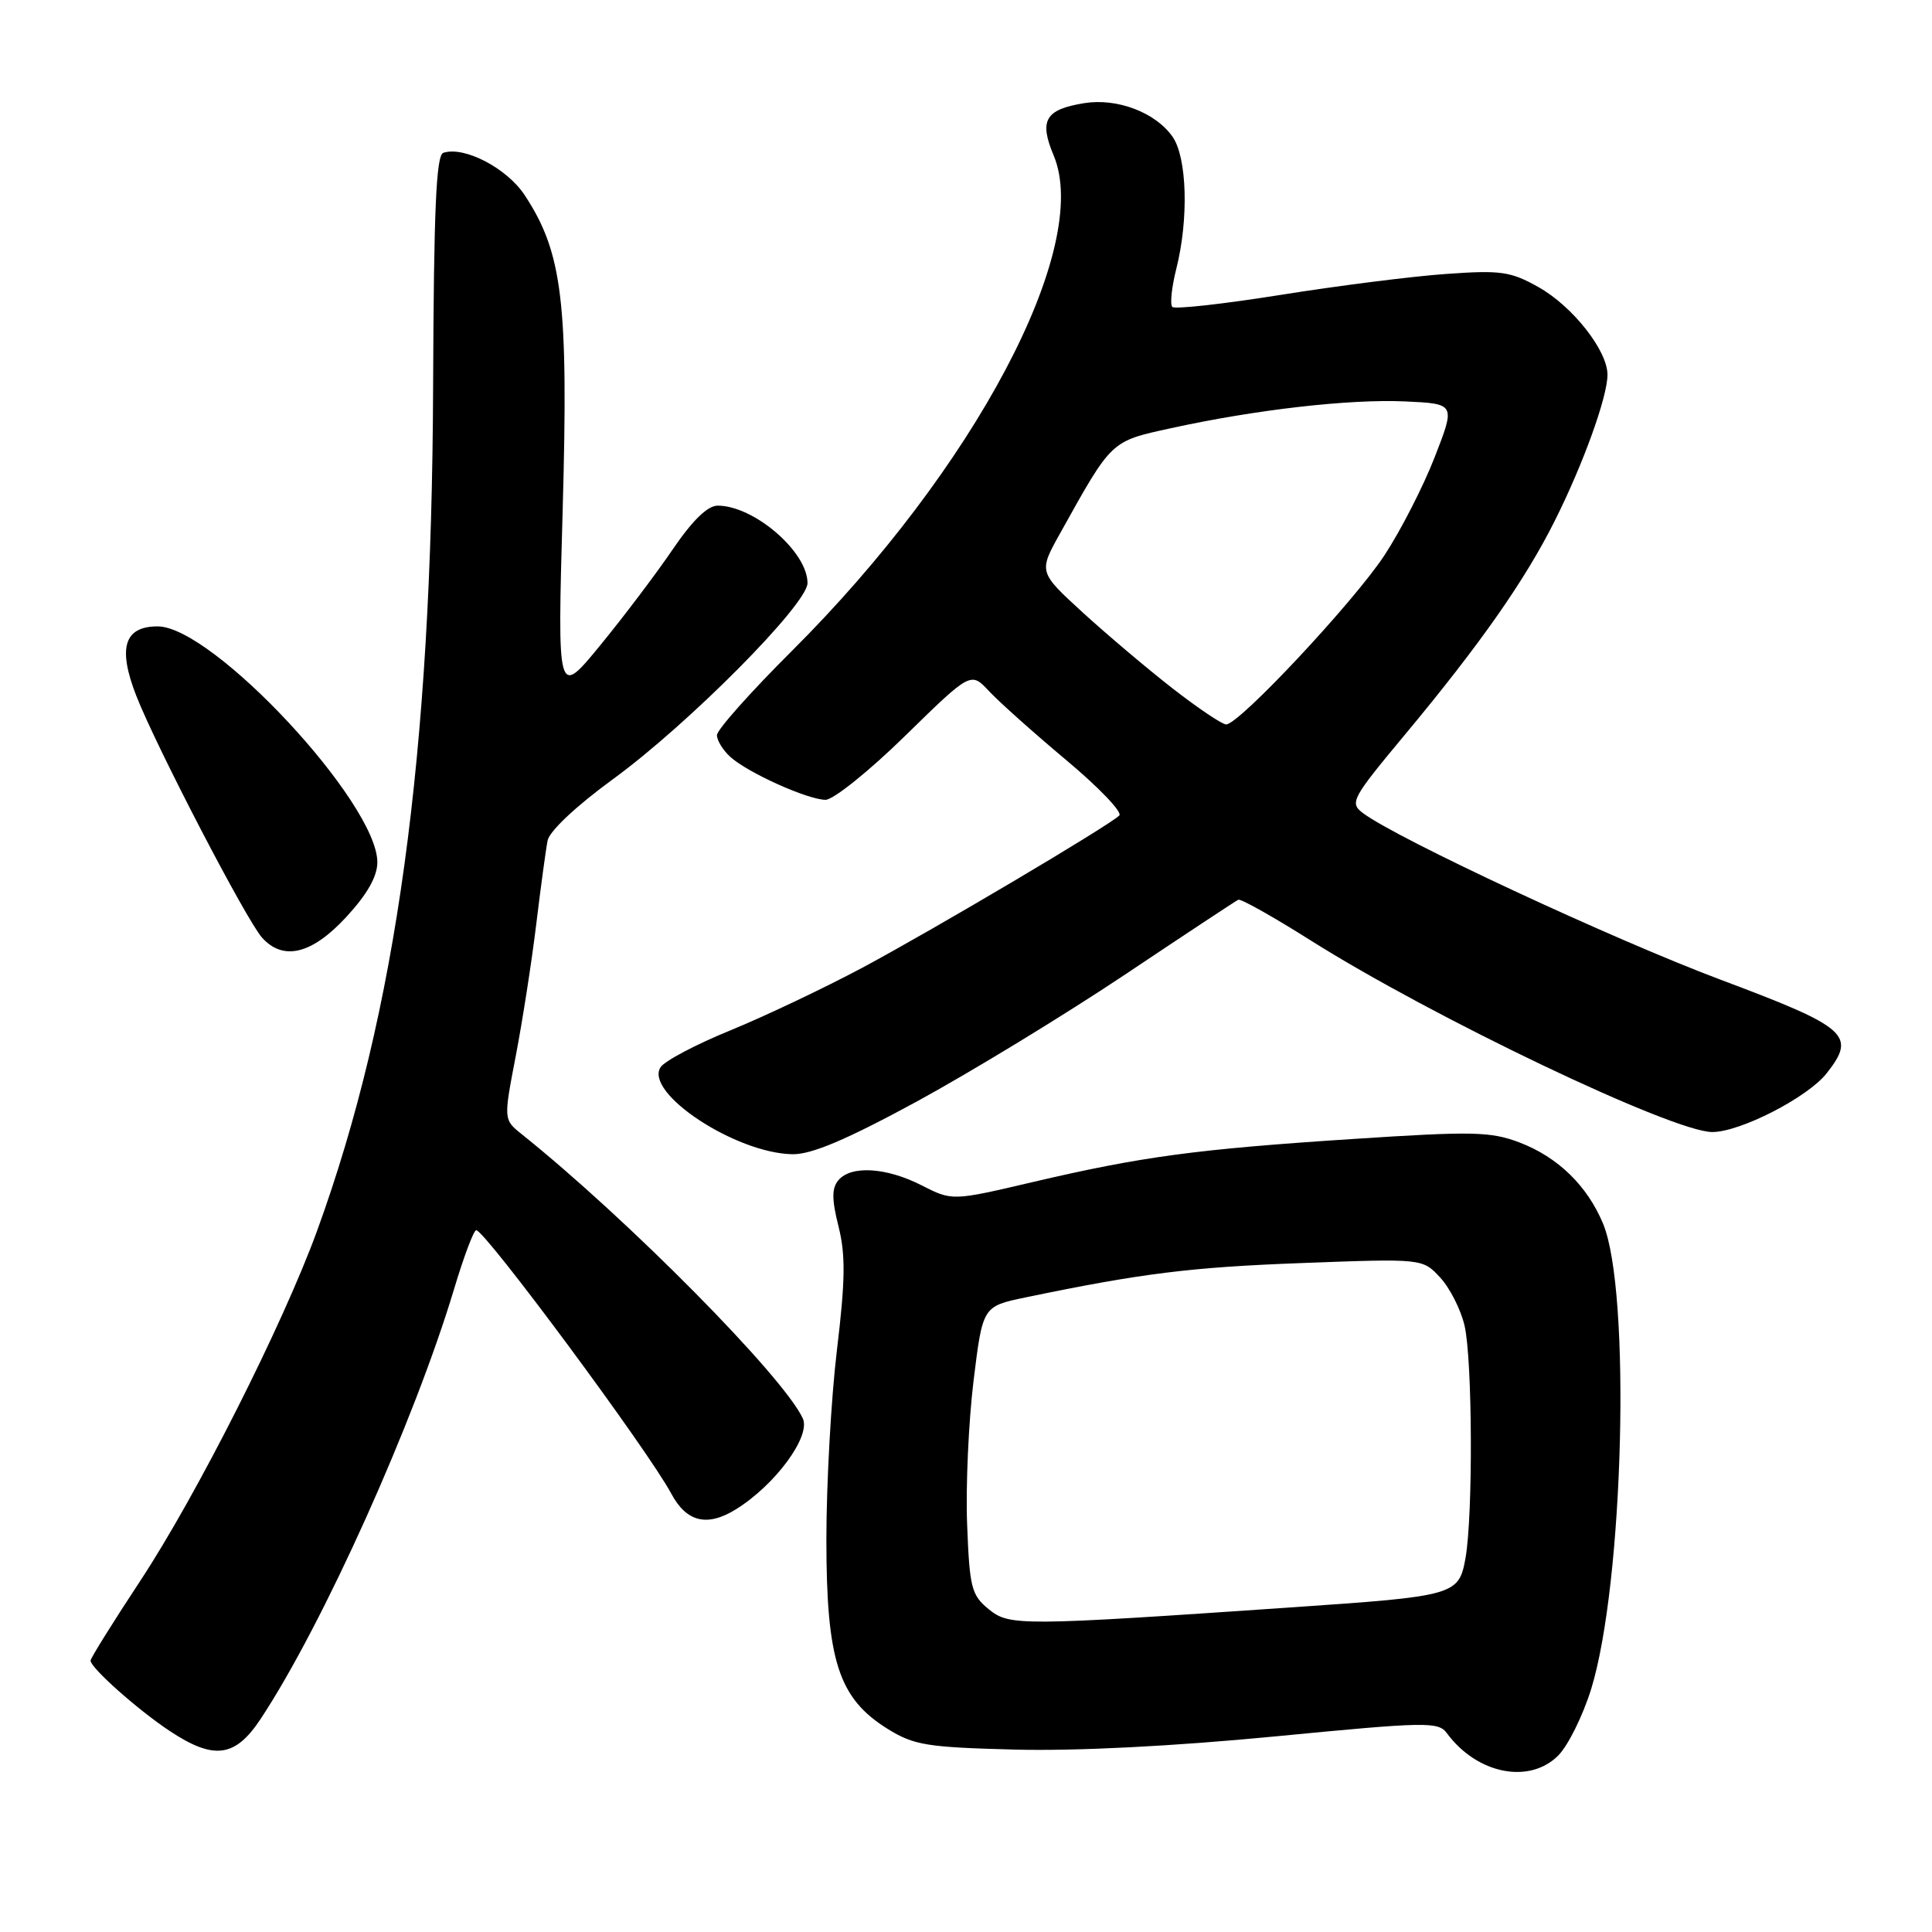 <?xml version="1.0" encoding="UTF-8" standalone="no"?>
<!DOCTYPE svg PUBLIC "-//W3C//DTD SVG 1.1//EN" "http://www.w3.org/Graphics/SVG/1.1/DTD/svg11.dtd" >
<svg xmlns="http://www.w3.org/2000/svg" xmlns:xlink="http://www.w3.org/1999/xlink" version="1.1" viewBox="0 0 256 256">
 <g >
 <path fill="currentColor"
d=" M 206.47 232.62 C 207.77 231.32 209.74 227.34 210.84 223.80 C 215.15 209.82 216.14 171.07 212.41 162.13 C 210.31 157.10 206.43 153.33 201.36 151.39 C 197.52 149.93 195.17 149.88 179.28 150.92 C 158.44 152.28 151.28 153.25 136.84 156.63 C 126.18 159.13 126.18 159.13 122.13 157.07 C 117.44 154.67 112.75 154.39 111.08 156.40 C 110.20 157.46 110.21 158.93 111.11 162.52 C 112.05 166.26 112.01 169.65 110.90 178.87 C 110.13 185.27 109.50 196.57 109.50 204.00 C 109.50 220.07 111.11 225.04 117.62 229.09 C 121.11 231.25 122.82 231.53 134.50 231.83 C 142.63 232.04 155.55 231.38 169.00 230.08 C 189.05 228.14 190.58 228.11 191.73 229.67 C 195.72 235.07 202.64 236.45 206.47 232.62 Z  M 34.52 227.79 C 42.76 215.35 54.91 188.33 60.18 170.76 C 61.46 166.50 62.77 163.01 63.10 163.01 C 64.26 162.99 85.89 192.19 88.95 197.92 C 90.97 201.69 93.70 202.35 97.50 200.00 C 102.70 196.79 107.46 190.33 106.38 187.96 C 103.87 182.46 83.17 161.52 69.11 150.27 C 66.72 148.35 66.72 148.35 68.34 139.93 C 69.23 135.29 70.45 127.45 71.05 122.50 C 71.65 117.55 72.33 112.54 72.56 111.38 C 72.80 110.13 76.38 106.77 81.24 103.23 C 91.26 95.92 107.00 80.05 107.00 77.26 C 107.00 73.11 99.91 67.00 95.09 67.00 C 93.76 67.00 91.75 68.96 89.15 72.78 C 86.99 75.96 82.66 81.69 79.54 85.50 C 73.85 92.44 73.85 92.44 74.56 67.47 C 75.33 40.02 74.54 33.46 69.51 25.84 C 67.15 22.27 61.50 19.33 58.74 20.25 C 57.79 20.57 57.48 27.83 57.39 51.08 C 57.22 100.03 52.54 134.13 42.03 163.05 C 37.50 175.49 26.09 198.08 18.58 209.48 C 14.96 214.97 12.00 219.72 12.00 220.04 C 12.00 221.00 18.27 226.57 22.48 229.36 C 28.34 233.24 31.15 232.88 34.52 227.79 Z  M 121.51 145.94 C 128.65 142.05 141.02 134.51 148.99 129.19 C 156.96 123.86 163.75 119.37 164.08 119.22 C 164.41 119.06 168.69 121.47 173.59 124.56 C 189.84 134.82 221.65 150.00 226.89 150.00 C 230.59 150.00 239.53 145.41 242.04 142.22 C 246.02 137.16 244.87 136.15 228.00 129.82 C 213.76 124.48 185.11 111.13 180.60 107.74 C 178.80 106.38 179.08 105.85 186.19 97.31 C 196.13 85.37 202.07 76.89 206.02 69.00 C 209.79 61.48 213.00 52.58 213.00 49.65 C 213.00 46.45 208.38 40.58 203.85 38.04 C 200.17 35.97 198.86 35.78 191.62 36.30 C 187.15 36.61 177.30 37.86 169.72 39.07 C 162.14 40.28 155.67 41.00 155.34 40.67 C 155.01 40.35 155.25 38.06 155.87 35.60 C 157.53 29.01 157.29 20.87 155.37 18.12 C 153.11 14.89 148.02 12.96 143.65 13.67 C 138.49 14.51 137.66 15.94 139.62 20.61 C 144.70 32.75 129.17 62.12 104.86 86.32 C 99.44 91.72 95.00 96.71 95.00 97.41 C 95.00 98.12 95.80 99.41 96.77 100.29 C 99.08 102.39 106.99 105.95 109.38 105.98 C 110.41 105.99 115.17 102.17 119.95 97.49 C 128.64 88.99 128.64 88.99 131.07 91.60 C 132.41 93.03 137.02 97.15 141.31 100.74 C 145.61 104.34 148.76 107.63 148.31 108.06 C 146.86 109.47 123.73 123.16 114.30 128.21 C 109.24 130.91 101.36 134.65 96.80 136.52 C 92.23 138.38 88.07 140.58 87.53 141.41 C 85.34 144.81 97.47 152.82 105.01 152.94 C 107.53 152.98 112.16 151.02 121.51 145.94 Z  M 45.87 121.52 C 48.66 118.50 50.00 116.14 50.00 114.25 C 50.00 106.40 28.20 83.00 20.89 83.00 C 16.45 83.00 15.58 85.85 18.06 92.20 C 20.73 99.01 32.66 121.96 34.73 124.25 C 37.54 127.37 41.34 126.43 45.87 121.52 Z  M 131.00 213.22 C 128.72 211.36 128.47 210.36 128.15 202.01 C 127.95 196.96 128.34 188.40 129.00 182.97 C 130.21 173.10 130.21 173.10 135.86 171.92 C 151.26 168.72 157.77 167.91 172.50 167.36 C 188.50 166.76 188.50 166.76 190.83 169.28 C 192.12 170.67 193.57 173.54 194.06 175.65 C 195.11 180.18 195.19 200.76 194.19 206.44 C 193.31 211.36 192.82 211.50 171.50 212.96 C 135.06 215.46 133.76 215.47 131.00 213.22 Z  M 155.40 91.24 C 152.05 88.63 146.68 84.09 143.46 81.15 C 137.61 75.79 137.61 75.79 140.48 70.65 C 147.38 58.26 147.13 58.50 155.15 56.74 C 166.43 54.27 178.80 52.86 186.18 53.19 C 192.86 53.50 192.86 53.50 190.11 60.56 C 188.60 64.45 185.60 70.30 183.46 73.56 C 179.42 79.72 164.18 96.01 162.47 95.99 C 161.94 95.99 158.76 93.85 155.40 91.24 Z "/>
</g>
</svg>